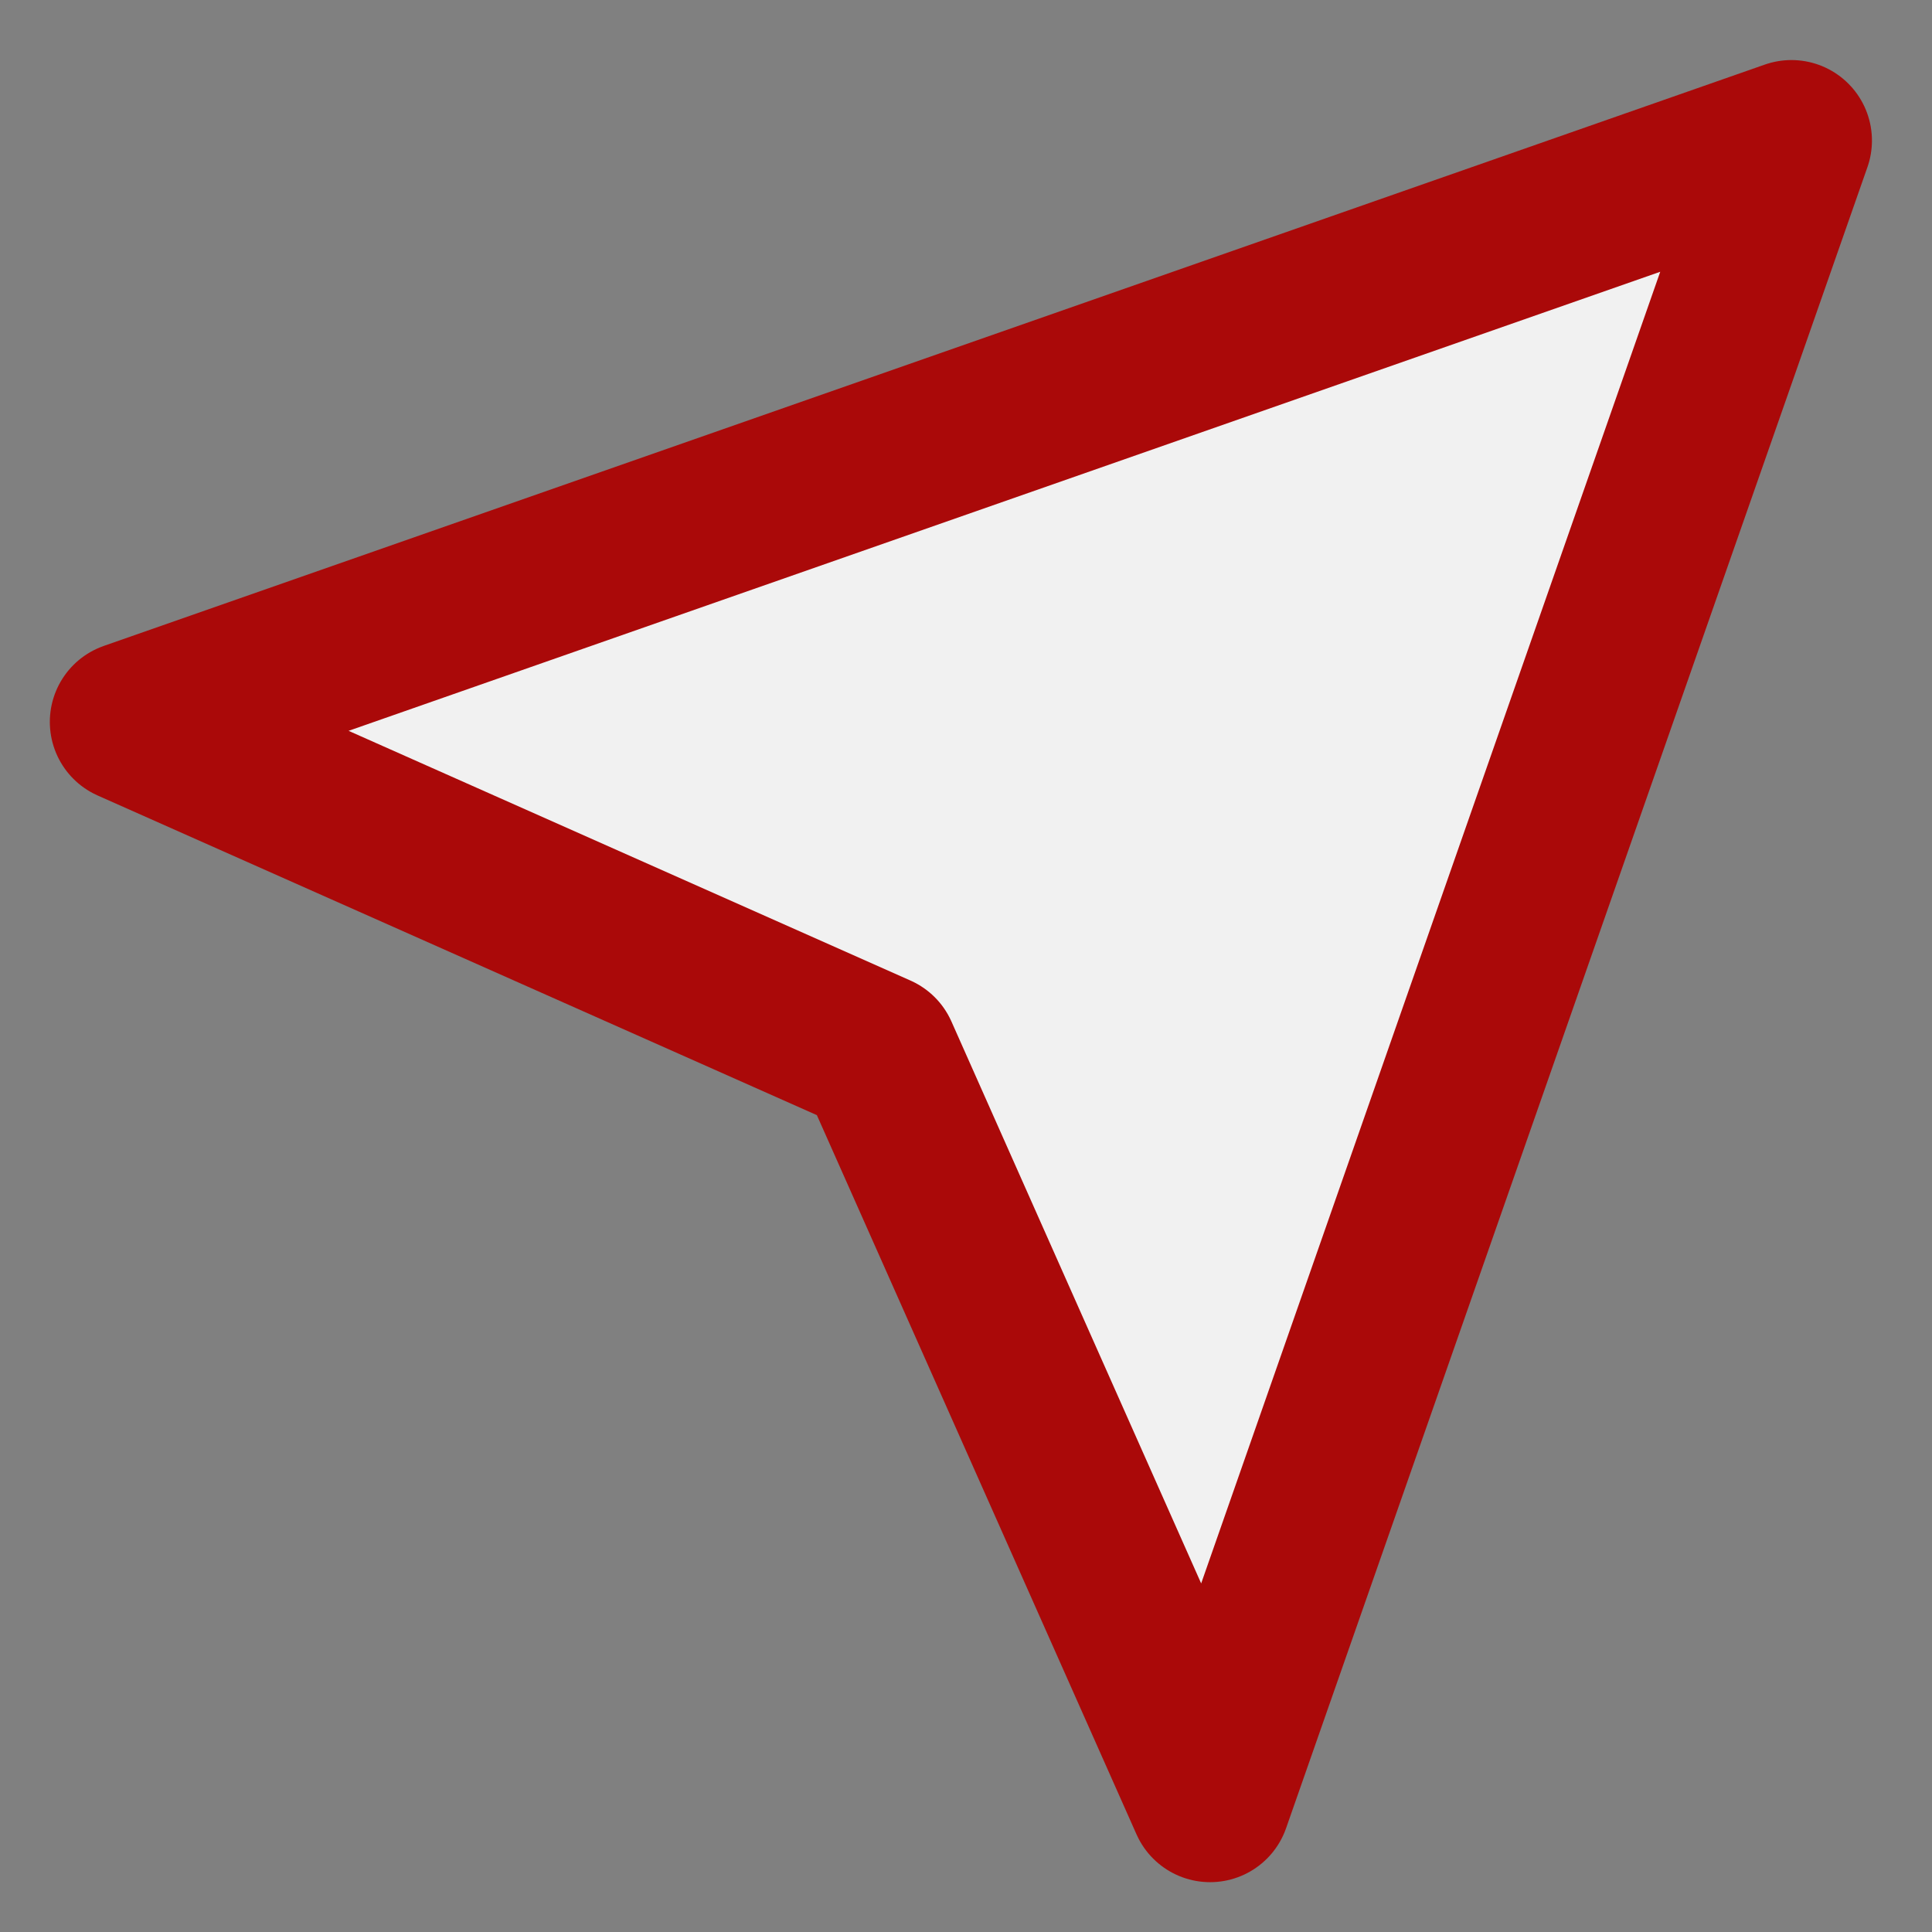 <svg width="24" height="24" viewBox="0 0 24 24" fill="none" xmlns="http://www.w3.org/2000/svg">
<rect x="0" y="0" width="24" height="24" fill="#808080" stroke="none"/>
<path d="M22.254 1.746L15.032 22.381L10.905 13.095L1.619 8.968L22.254 1.746Z" fill="#F1F1F1" stroke="#AA0909" stroke-width="2" stroke-linecap="round" stroke-linejoin="round"/>
</svg>
